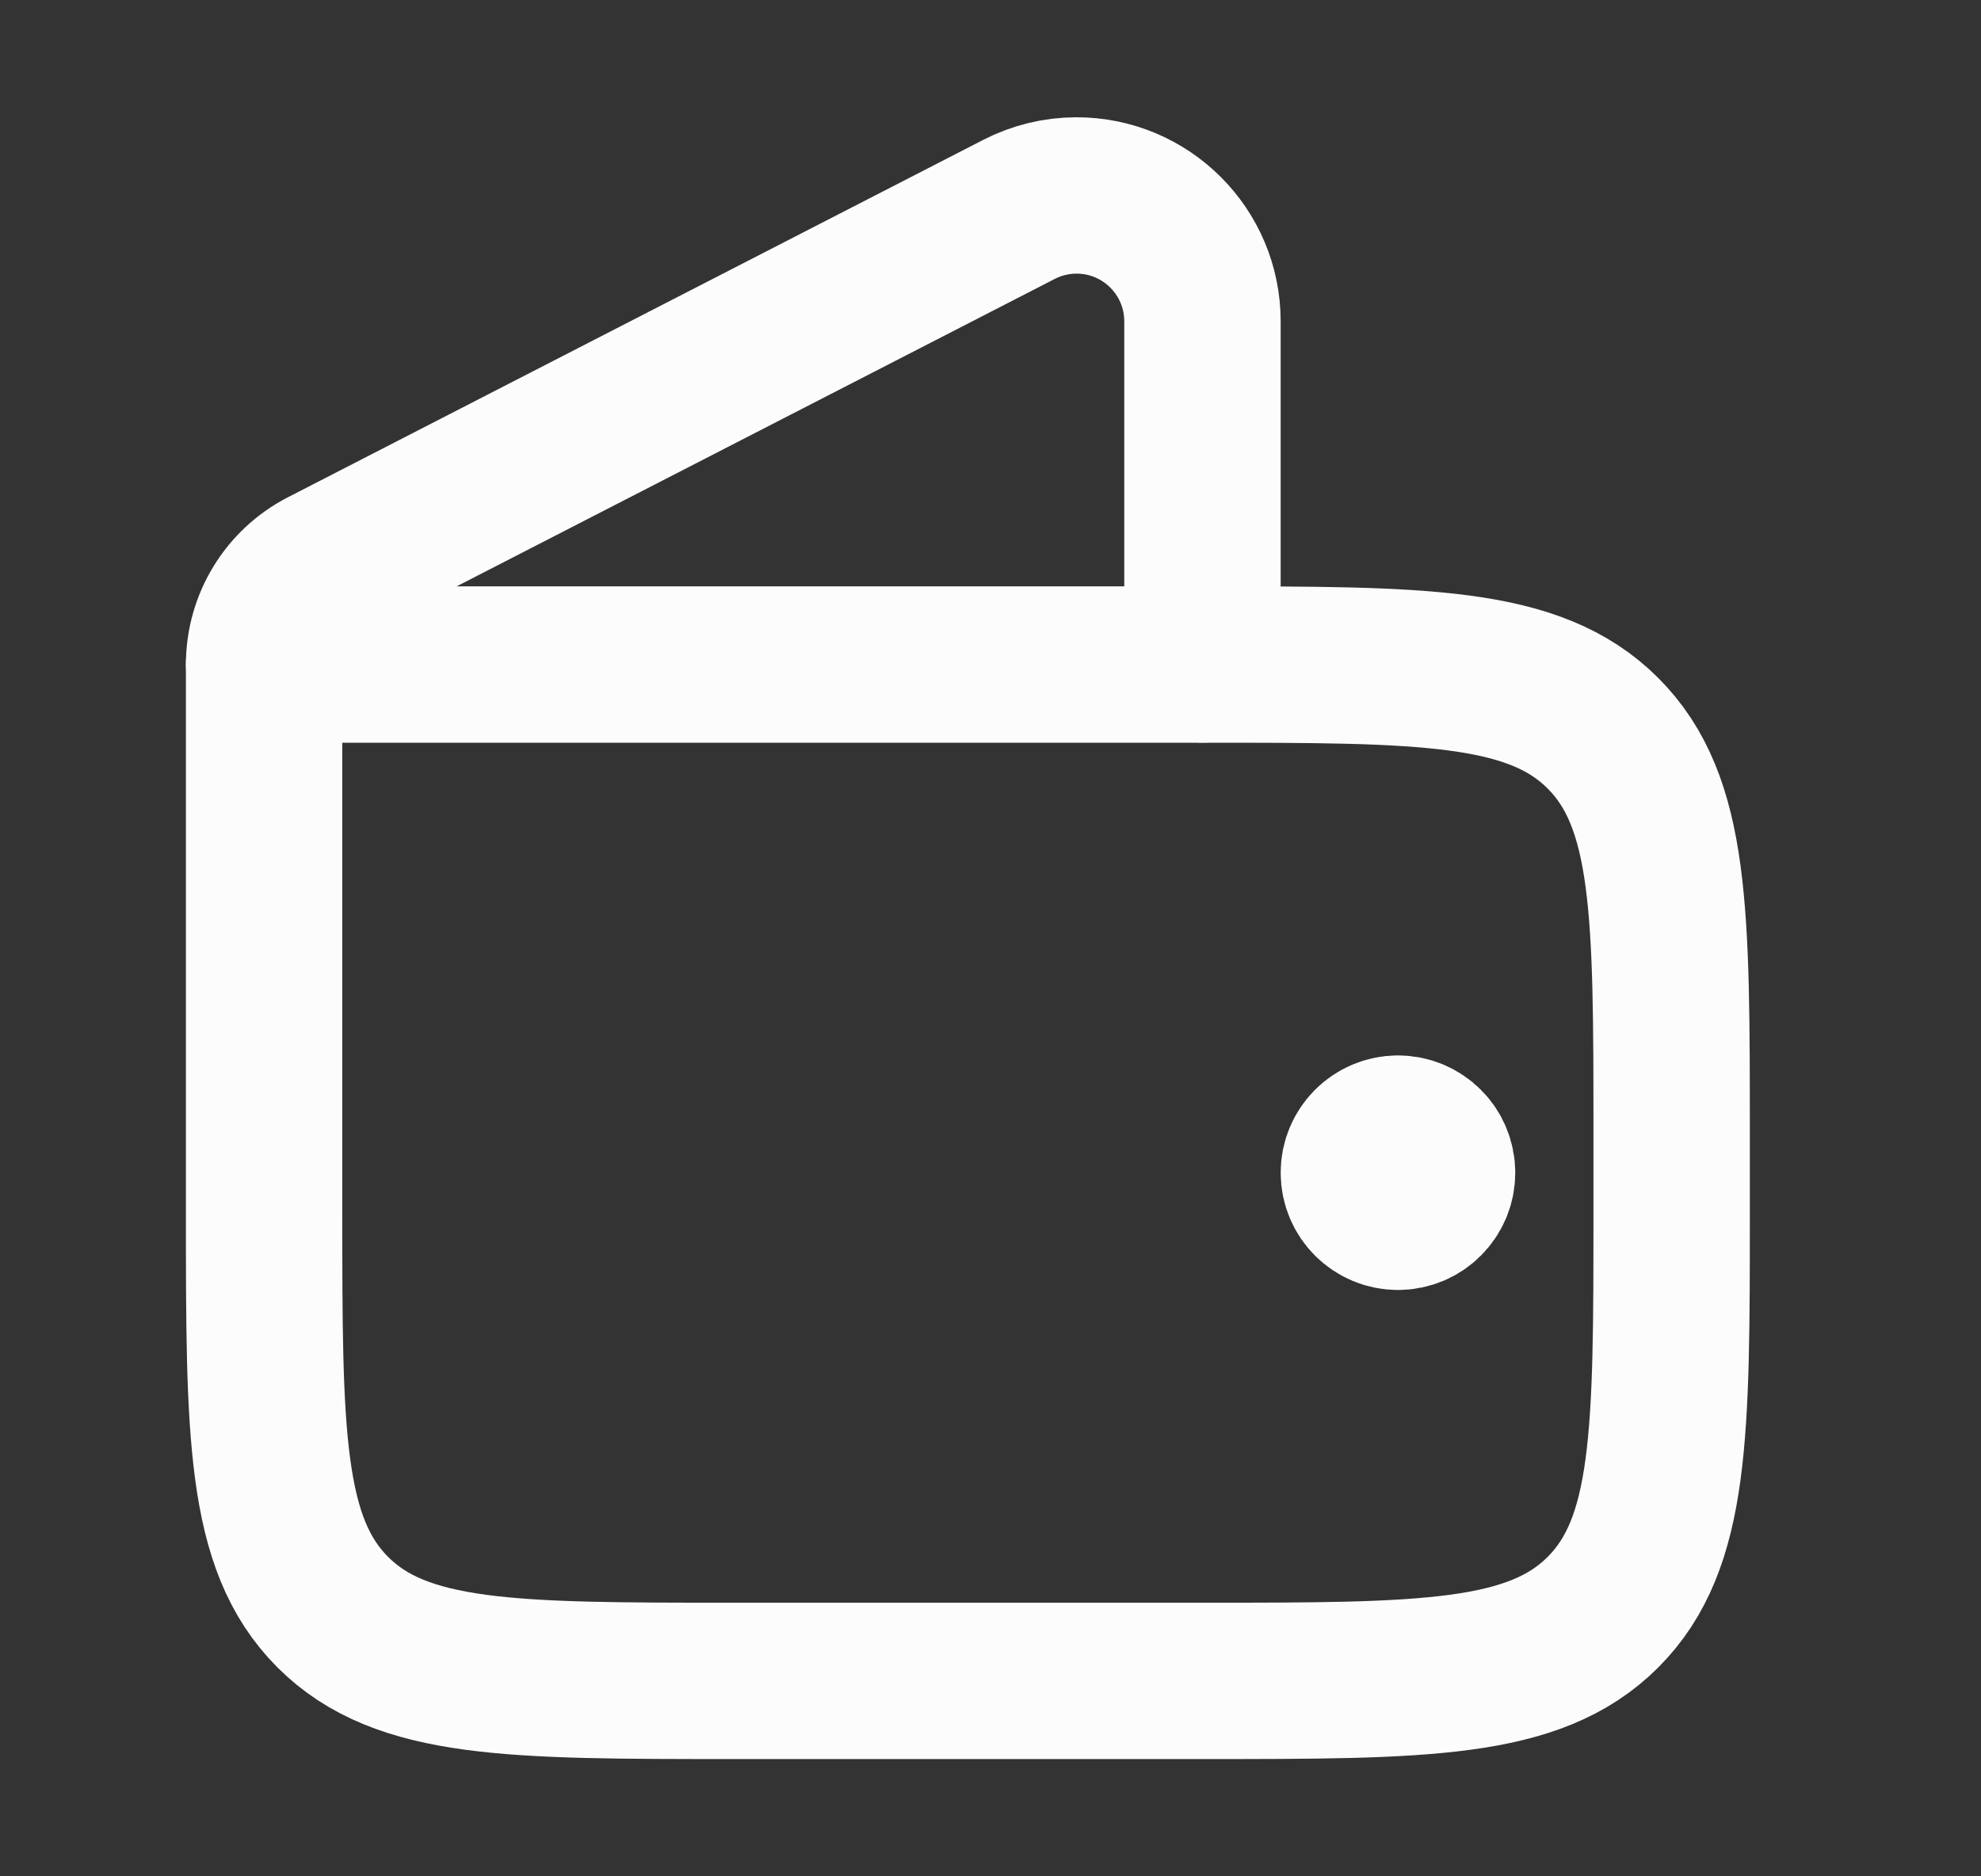 <svg width="19" height="18" viewBox="0 0 19 18" fill="none" xmlns="http://www.w3.org/2000/svg">
<rect x="0" y="0" width="19" height="18" fill="#333333" stroke="none"/>
<path d="M2.533 6.375H11.533C13.655 6.375 14.715 6.375 15.374 7.034C16.033 7.693 16.033 8.754 16.033 10.875V11.625C16.033 13.746 16.033 14.807 15.374 15.466C14.715 16.125 13.655 16.125 11.533 16.125H7.033C4.912 16.125 3.851 16.125 3.192 15.466C2.533 14.807 2.533 13.746 2.533 11.625V6.375Z" stroke="#FCFCFC" stroke-width="1.5" stroke-linecap="round" stroke-linejoin="round"/>
<path d="M11.533 6.374V3.083C11.533 2.416 10.992 1.875 10.325 1.875C10.133 1.875 9.944 1.921 9.773 2.009L3.105 5.437C2.754 5.617 2.533 5.979 2.533 6.374" stroke="#FCFCFC" stroke-width="1.5" stroke-linecap="round" stroke-linejoin="round"/>
<path d="M13.408 11.625C13.615 11.625 13.783 11.457 13.783 11.25C13.783 11.043 13.615 10.875 13.408 10.875M13.408 11.625C13.201 11.625 13.033 11.457 13.033 11.25C13.033 11.043 13.201 10.875 13.408 10.875M13.408 11.625V10.875" stroke="#FCFCFC" stroke-width="1.5" stroke-linecap="round" stroke-linejoin="round"/>
</svg>
